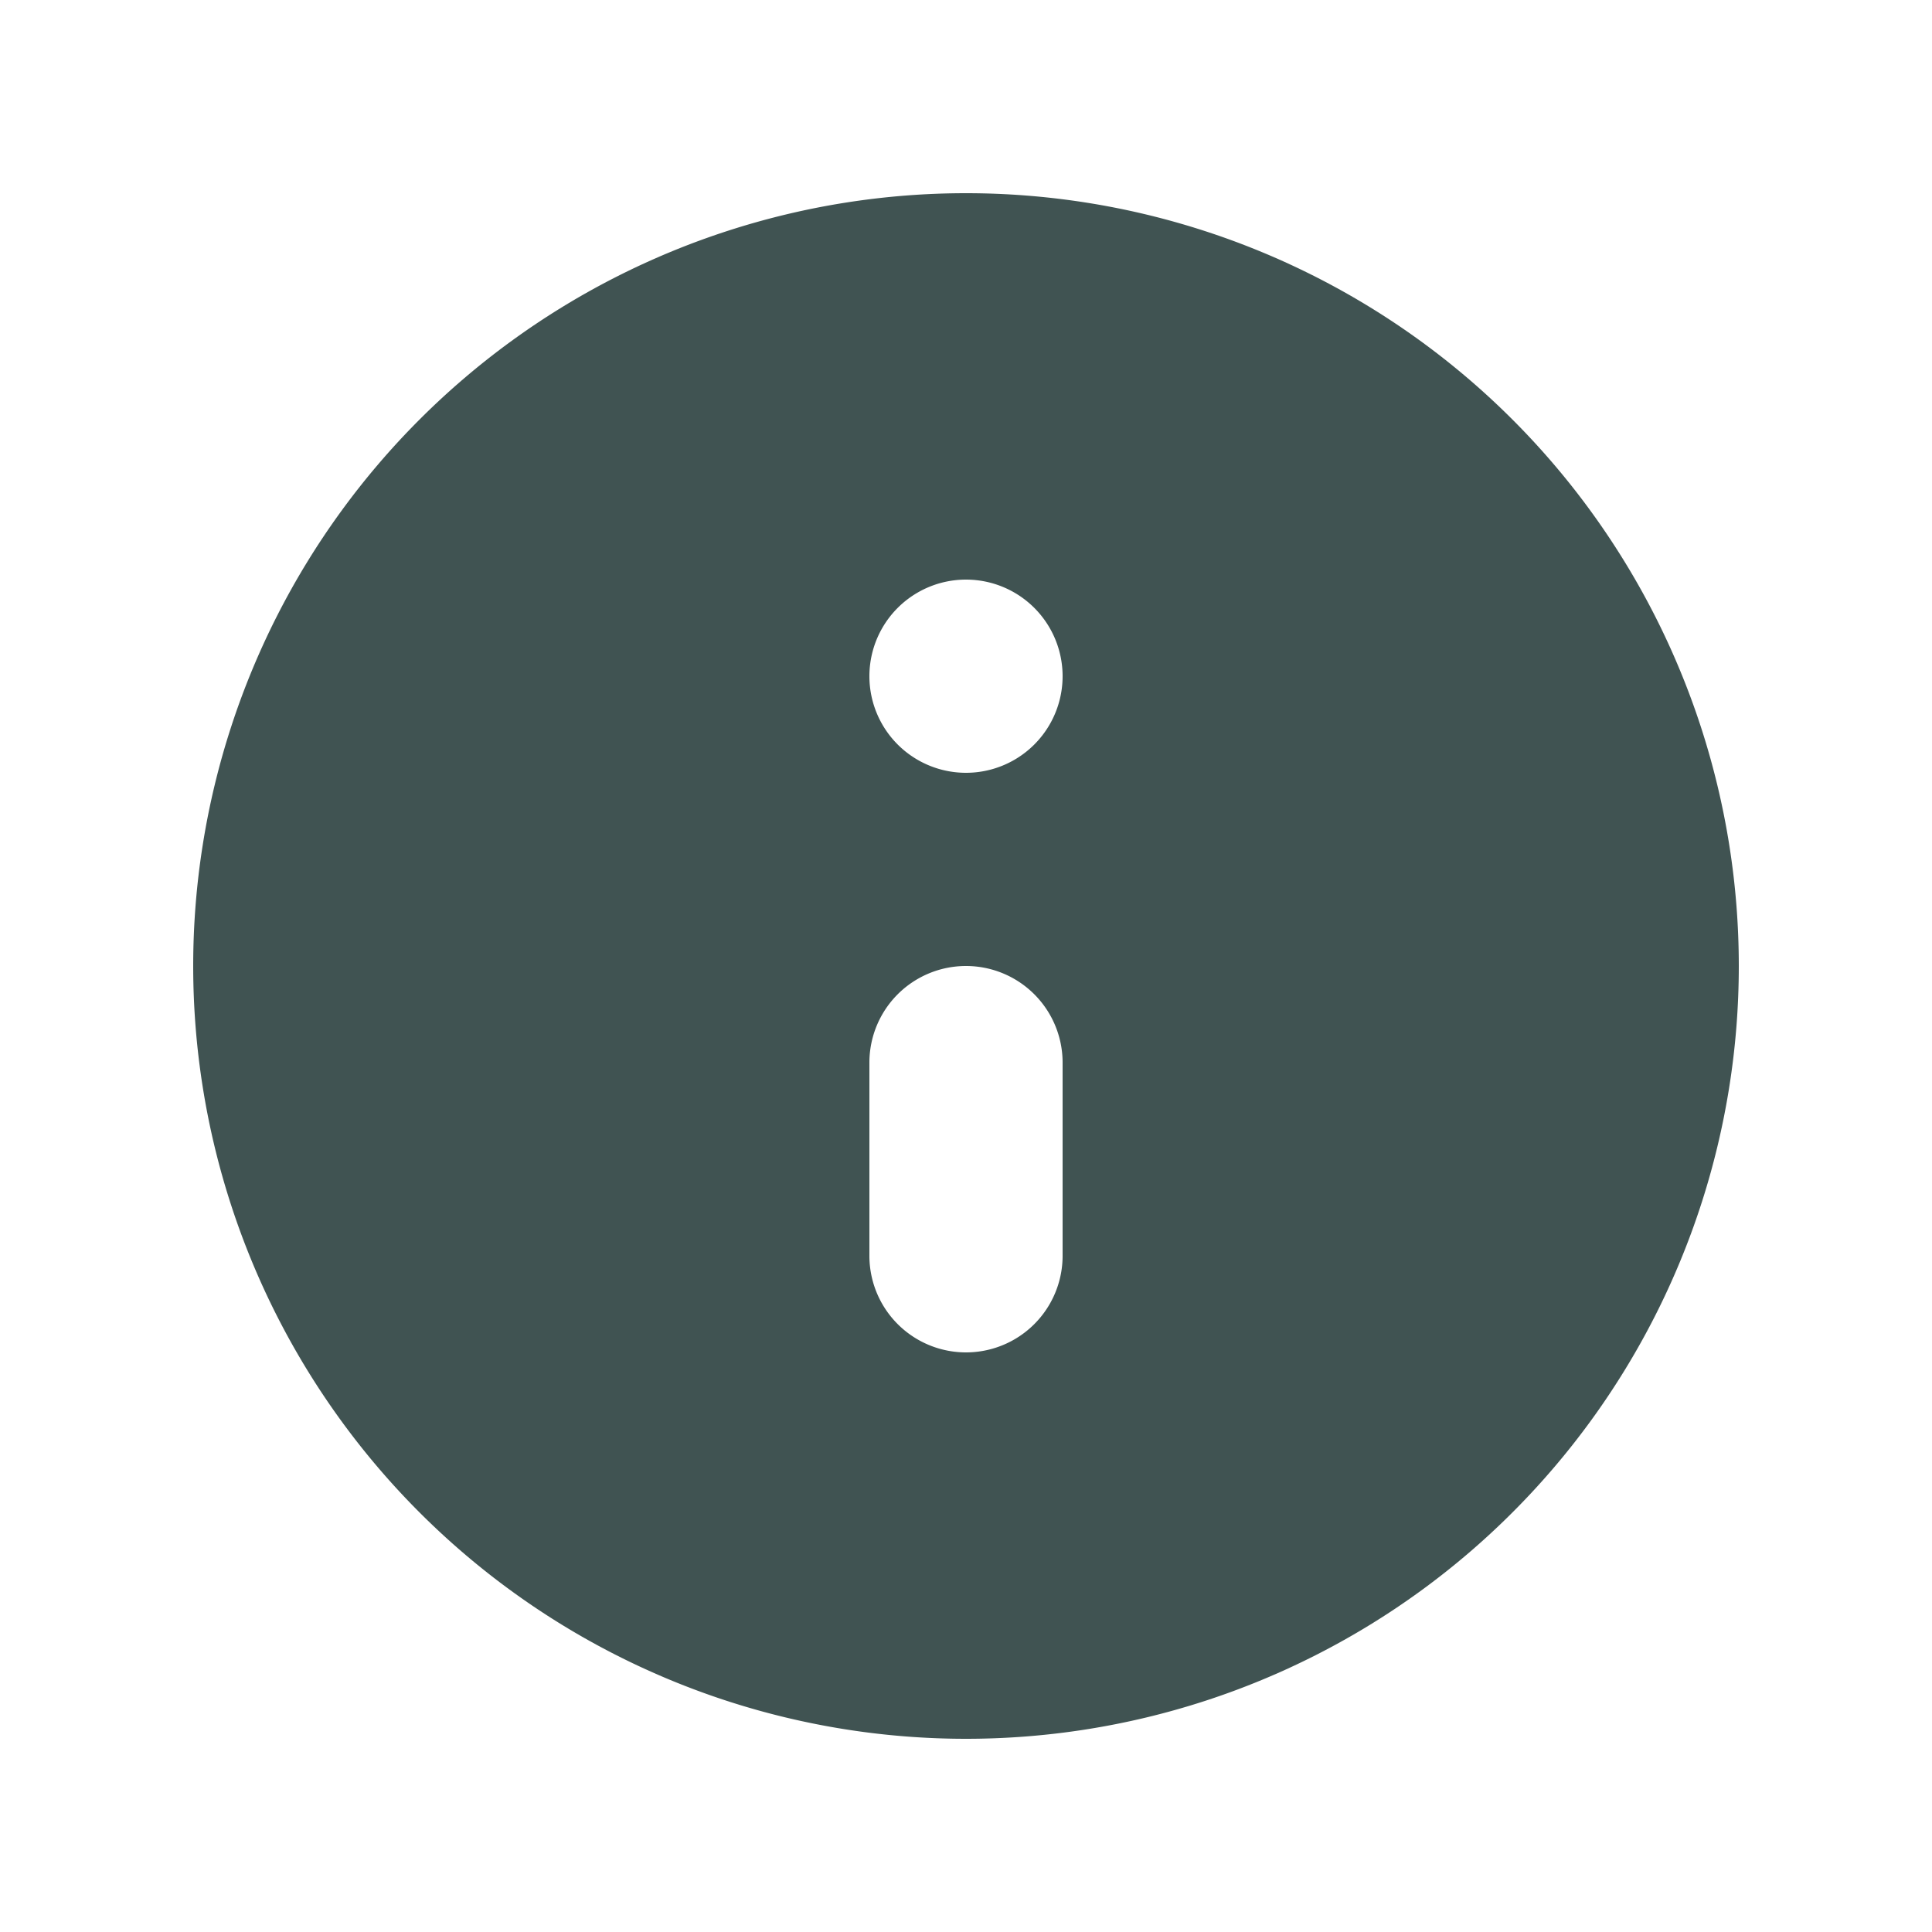<svg viewBox="0 0 20 20" xmlns="http://www.w3.org/2000/svg"><path fill-rule="evenodd" d="M18 10a8 8 0 10-16 0 8 8 0 0016 0zm-9 3a1 1 0 102 0v-2a1 1 0 10-2 0v2zm0-6a1 1 0 102 0 1 1 0 00-2 0z" fill="#405352"/></svg>
